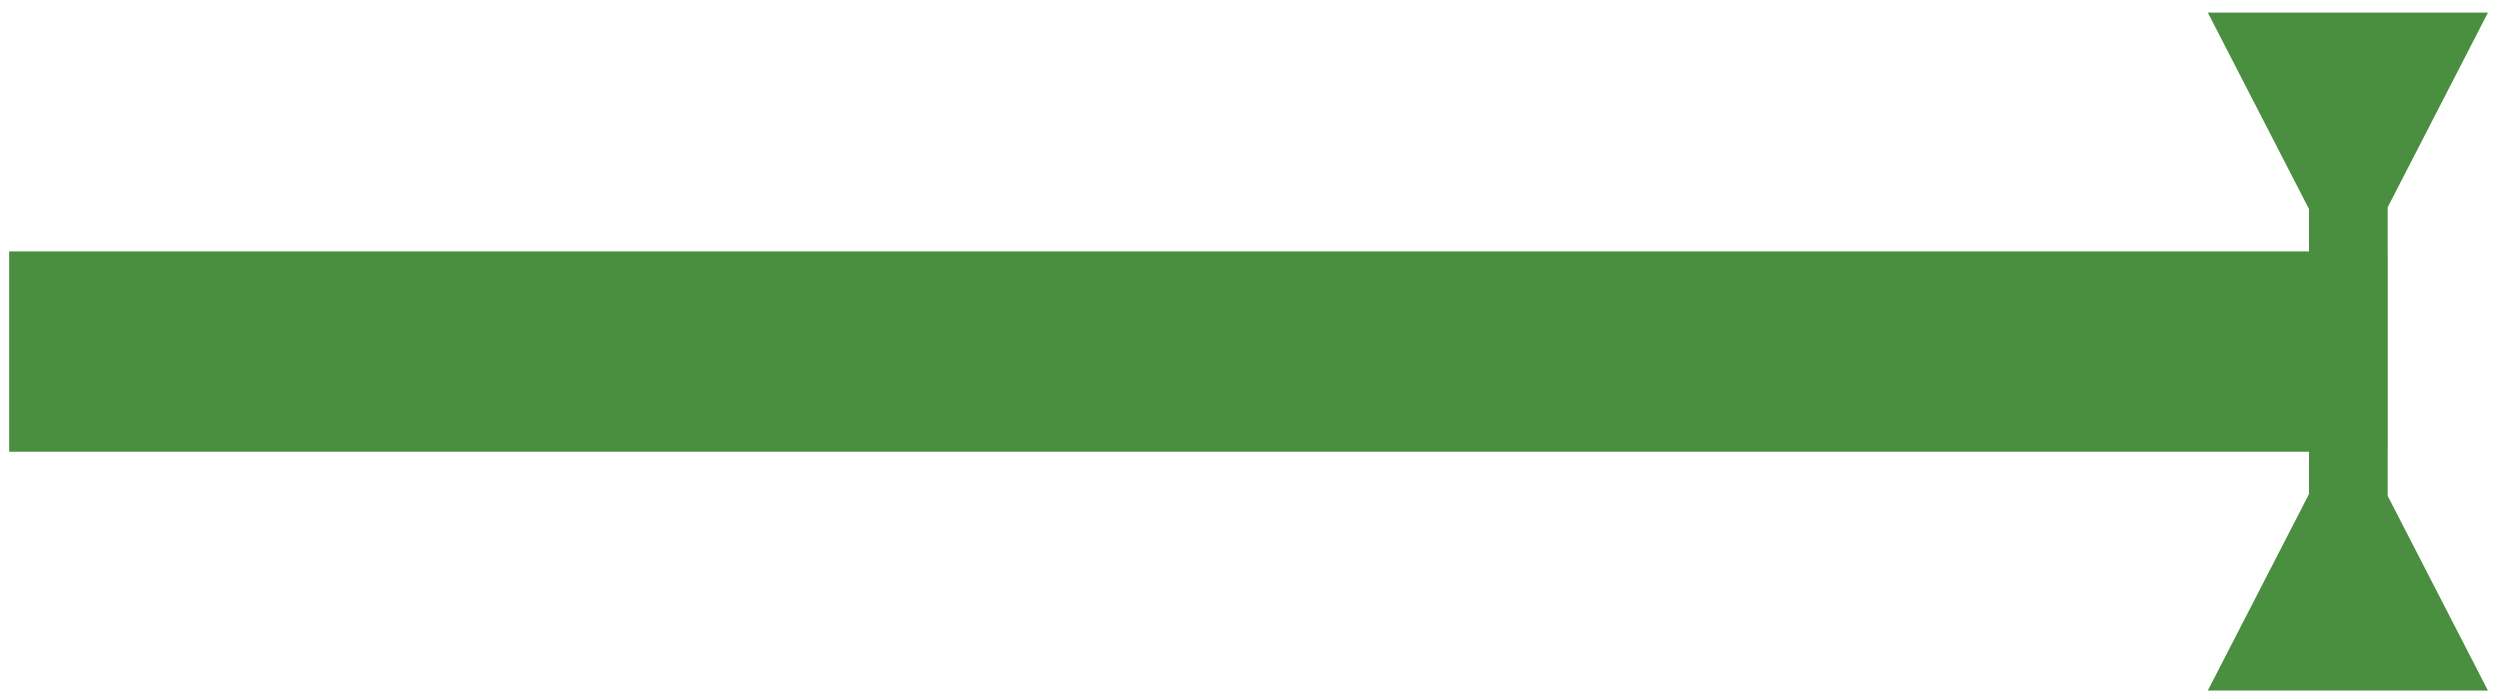<svg width="118" height="33" viewBox="0 0 118 33" fill="none" xmlns="http://www.w3.org/2000/svg">
    <path fill-rule="evenodd" clip-rule="evenodd" d="M112.7 11.867H112.701V21.322H112.7V23.408L117.431 32.594L104.208 32.594L108.984 23.321V21.322H0.432V11.867H108.984V9.866L104.209 0.594H117.432L112.7 9.782V11.867Z" fill="#4A8F40"/>
</svg>
